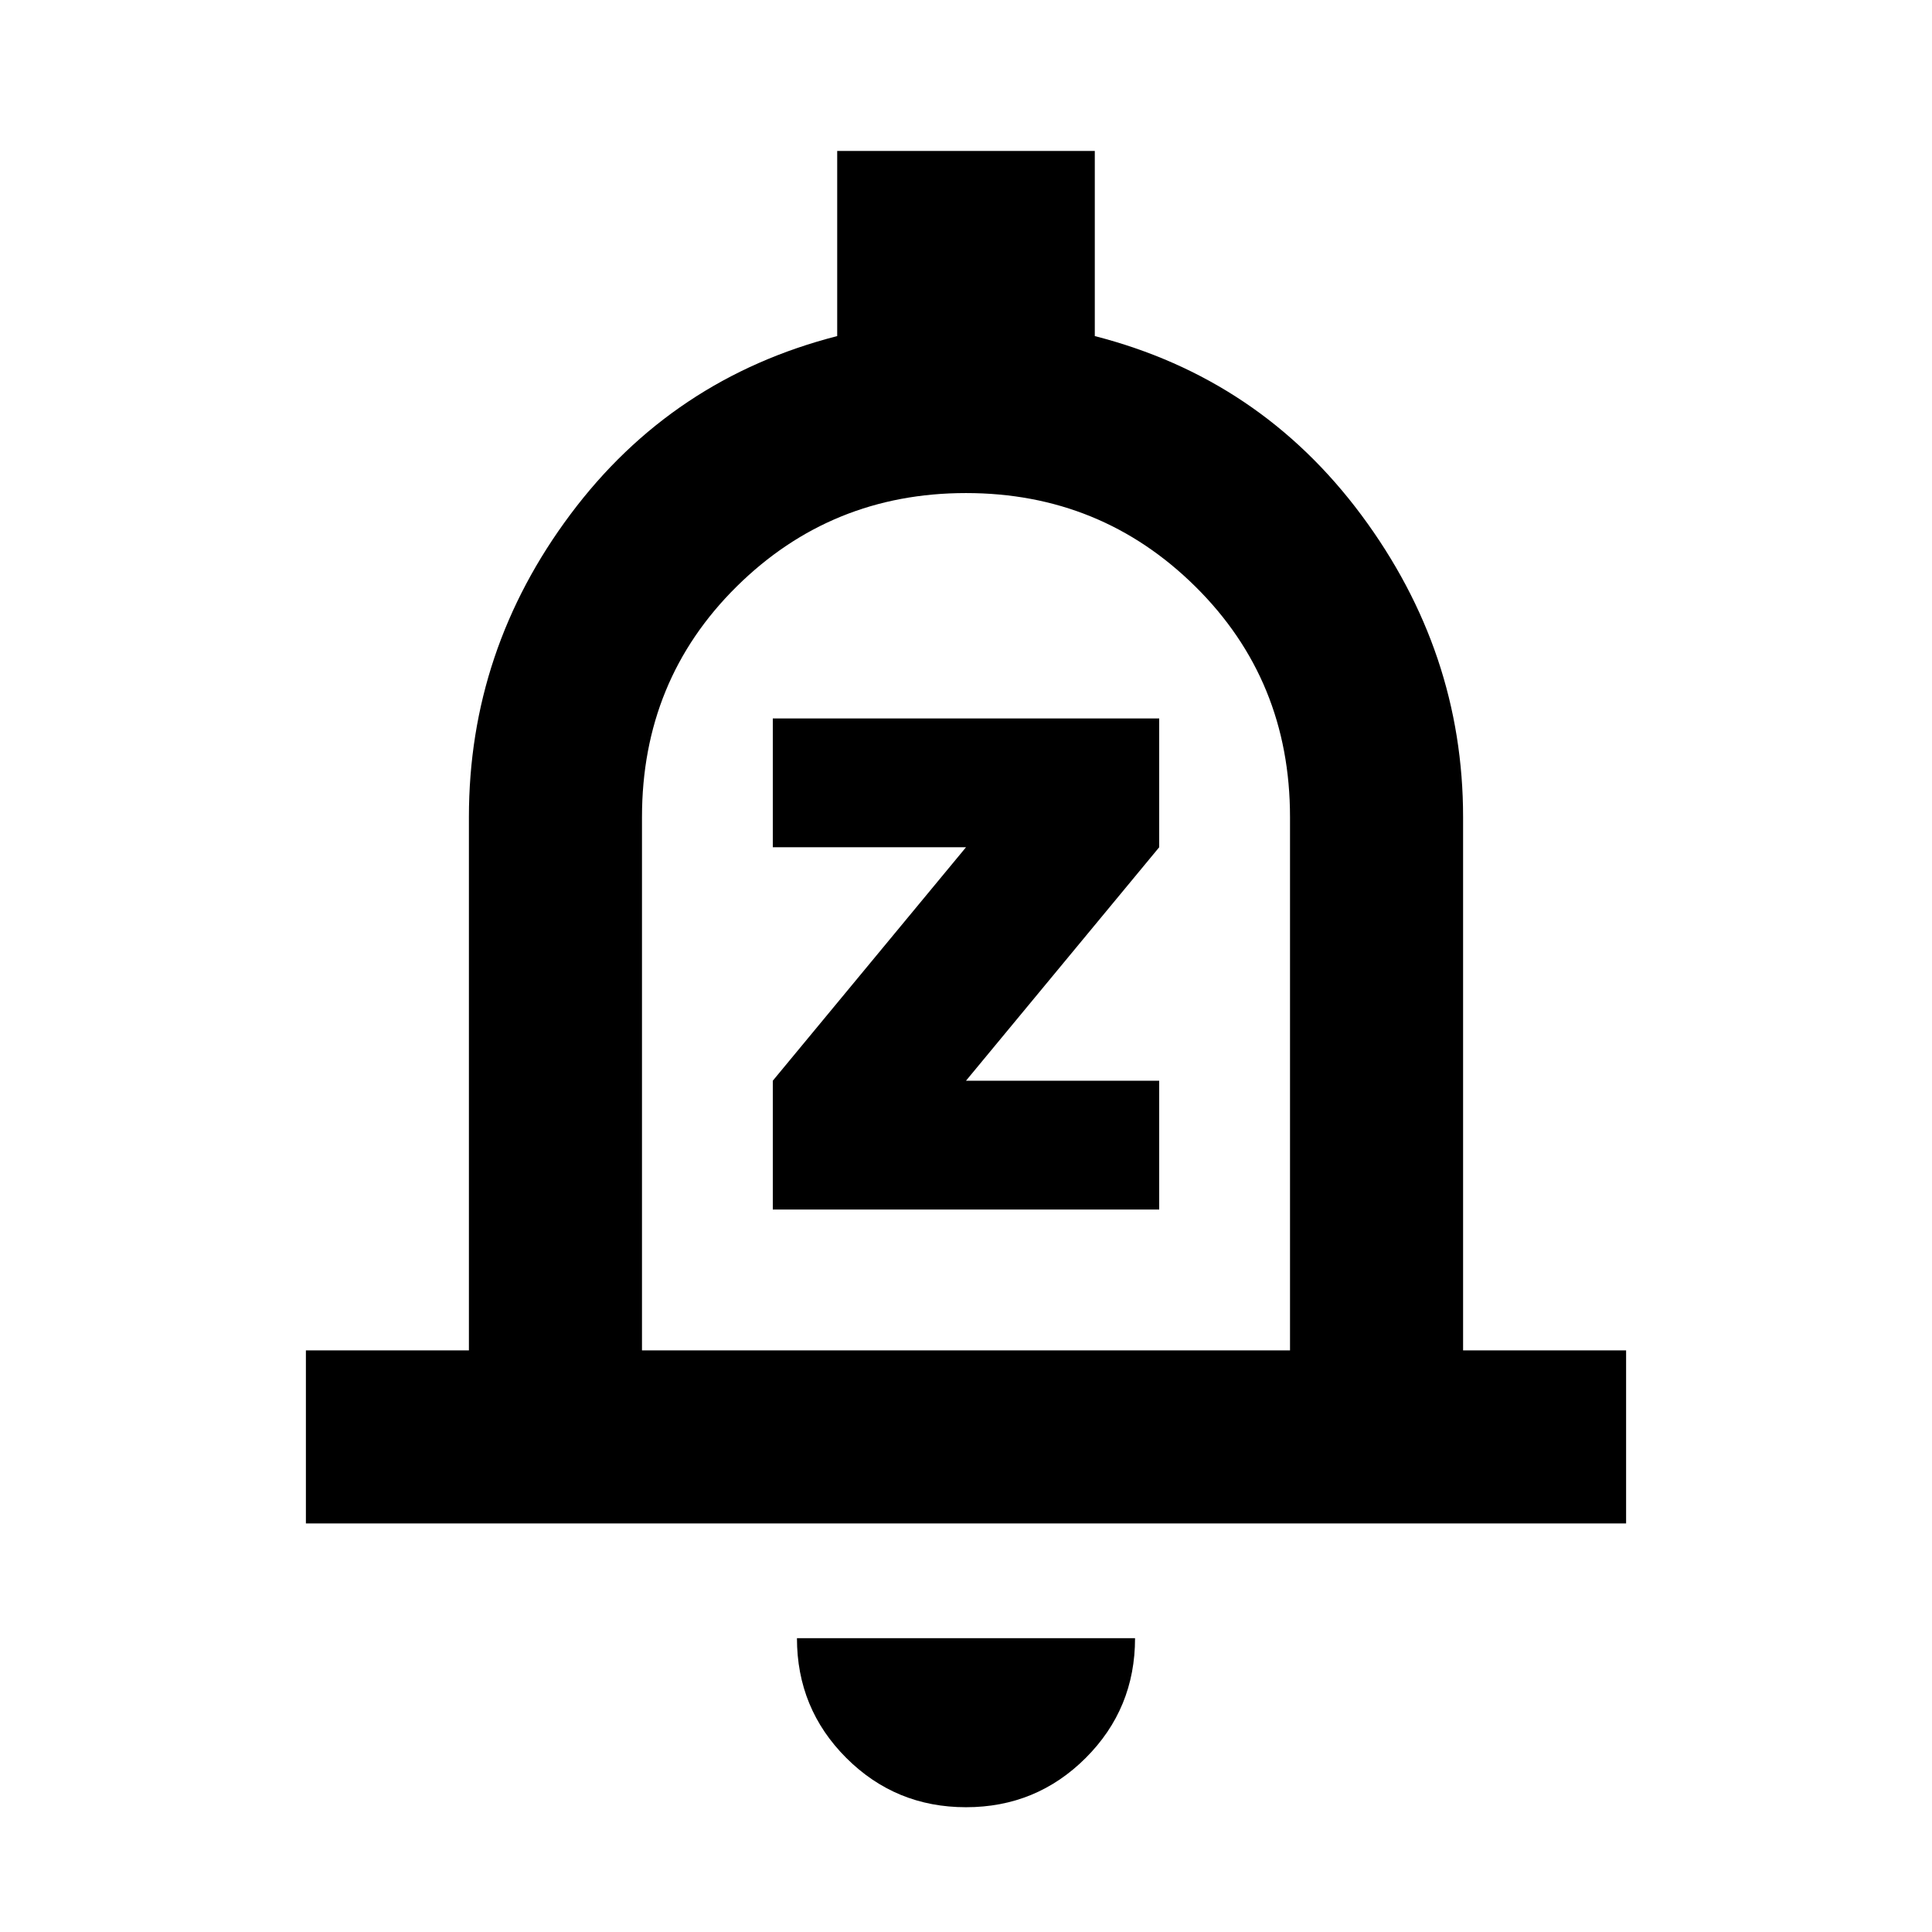 <svg xmlns="http://www.w3.org/2000/svg" height="24" width="24"><path d="M9.6 15.025h4.8v-1.6H12l2.4-2.9v-1.6H9.6v1.6H12l-2.4 2.9Zm-5.8 3.9v-2.15h2.025V10.15q0-2.075 1.263-3.763Q8.35 4.7 10.4 4.175v-2.3h3.2v2.3q2.05.525 3.313 2.225 1.262 1.7 1.262 3.75v6.625H20.2v2.15ZM12 11.45Zm0 11q-.875 0-1.488-.613-.612-.612-.612-1.487h4.2q0 .875-.612 1.487-.613.613-1.488.613Zm-4.025-5.675h8.05V10.15q0-1.7-1.175-2.863Q13.675 6.125 12 6.125T9.15 7.287Q7.975 8.45 7.975 10.15Z"/></svg>